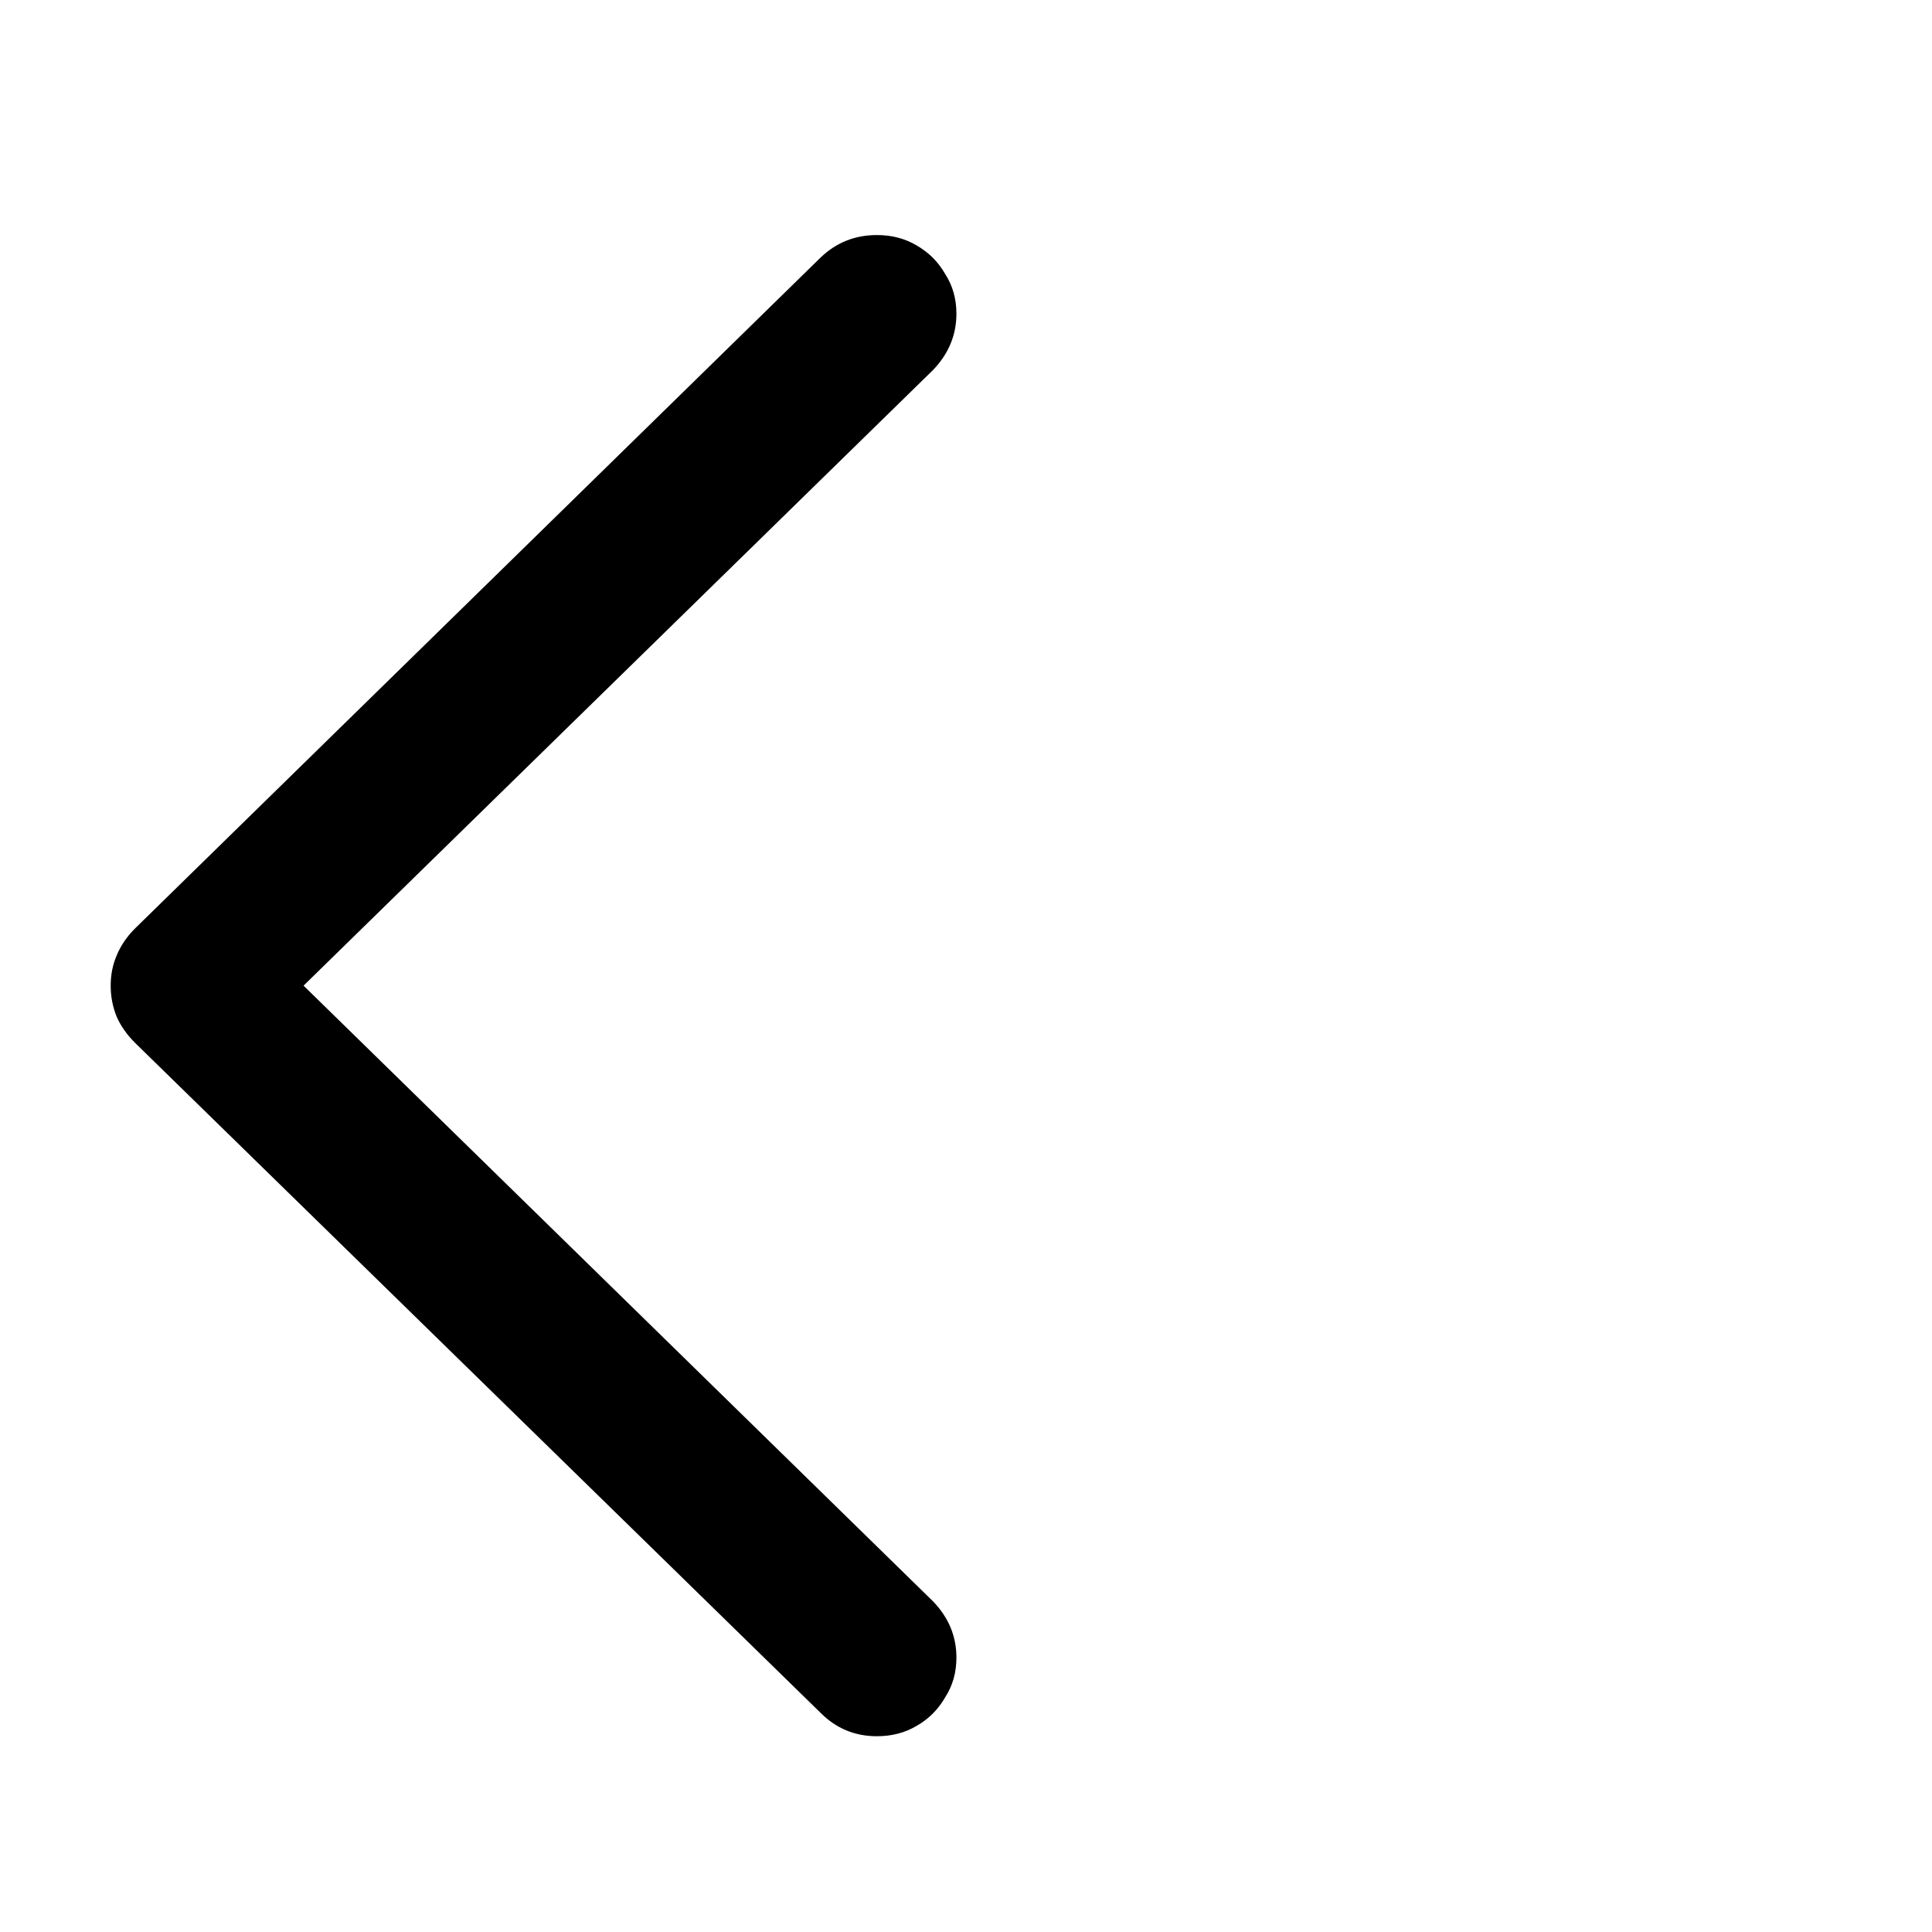 <svg width="24" height="24" viewBox="0 0 24 24" fill="none" xmlns="http://www.w3.org/2000/svg">
<path d="M1.375 12.244C1.375 12.38 1.4 12.509 1.45 12.631C1.5 12.745 1.576 12.853 1.676 12.953L10.194 21.278C10.388 21.472 10.62 21.568 10.893 21.568C11.079 21.568 11.243 21.525 11.387 21.439C11.537 21.354 11.655 21.235 11.741 21.085C11.834 20.942 11.881 20.777 11.881 20.591C11.881 20.326 11.784 20.093 11.591 19.893L3.771 12.244L11.591 4.596C11.784 4.395 11.881 4.162 11.881 3.897C11.881 3.711 11.834 3.547 11.741 3.403C11.655 3.253 11.537 3.135 11.387 3.049C11.243 2.963 11.079 2.92 10.893 2.92C10.62 2.92 10.388 3.013 10.194 3.199L1.676 11.535C1.576 11.635 1.5 11.746 1.45 11.868C1.4 11.983 1.375 12.108 1.375 12.244Z" fill="black"/>
</svg>
